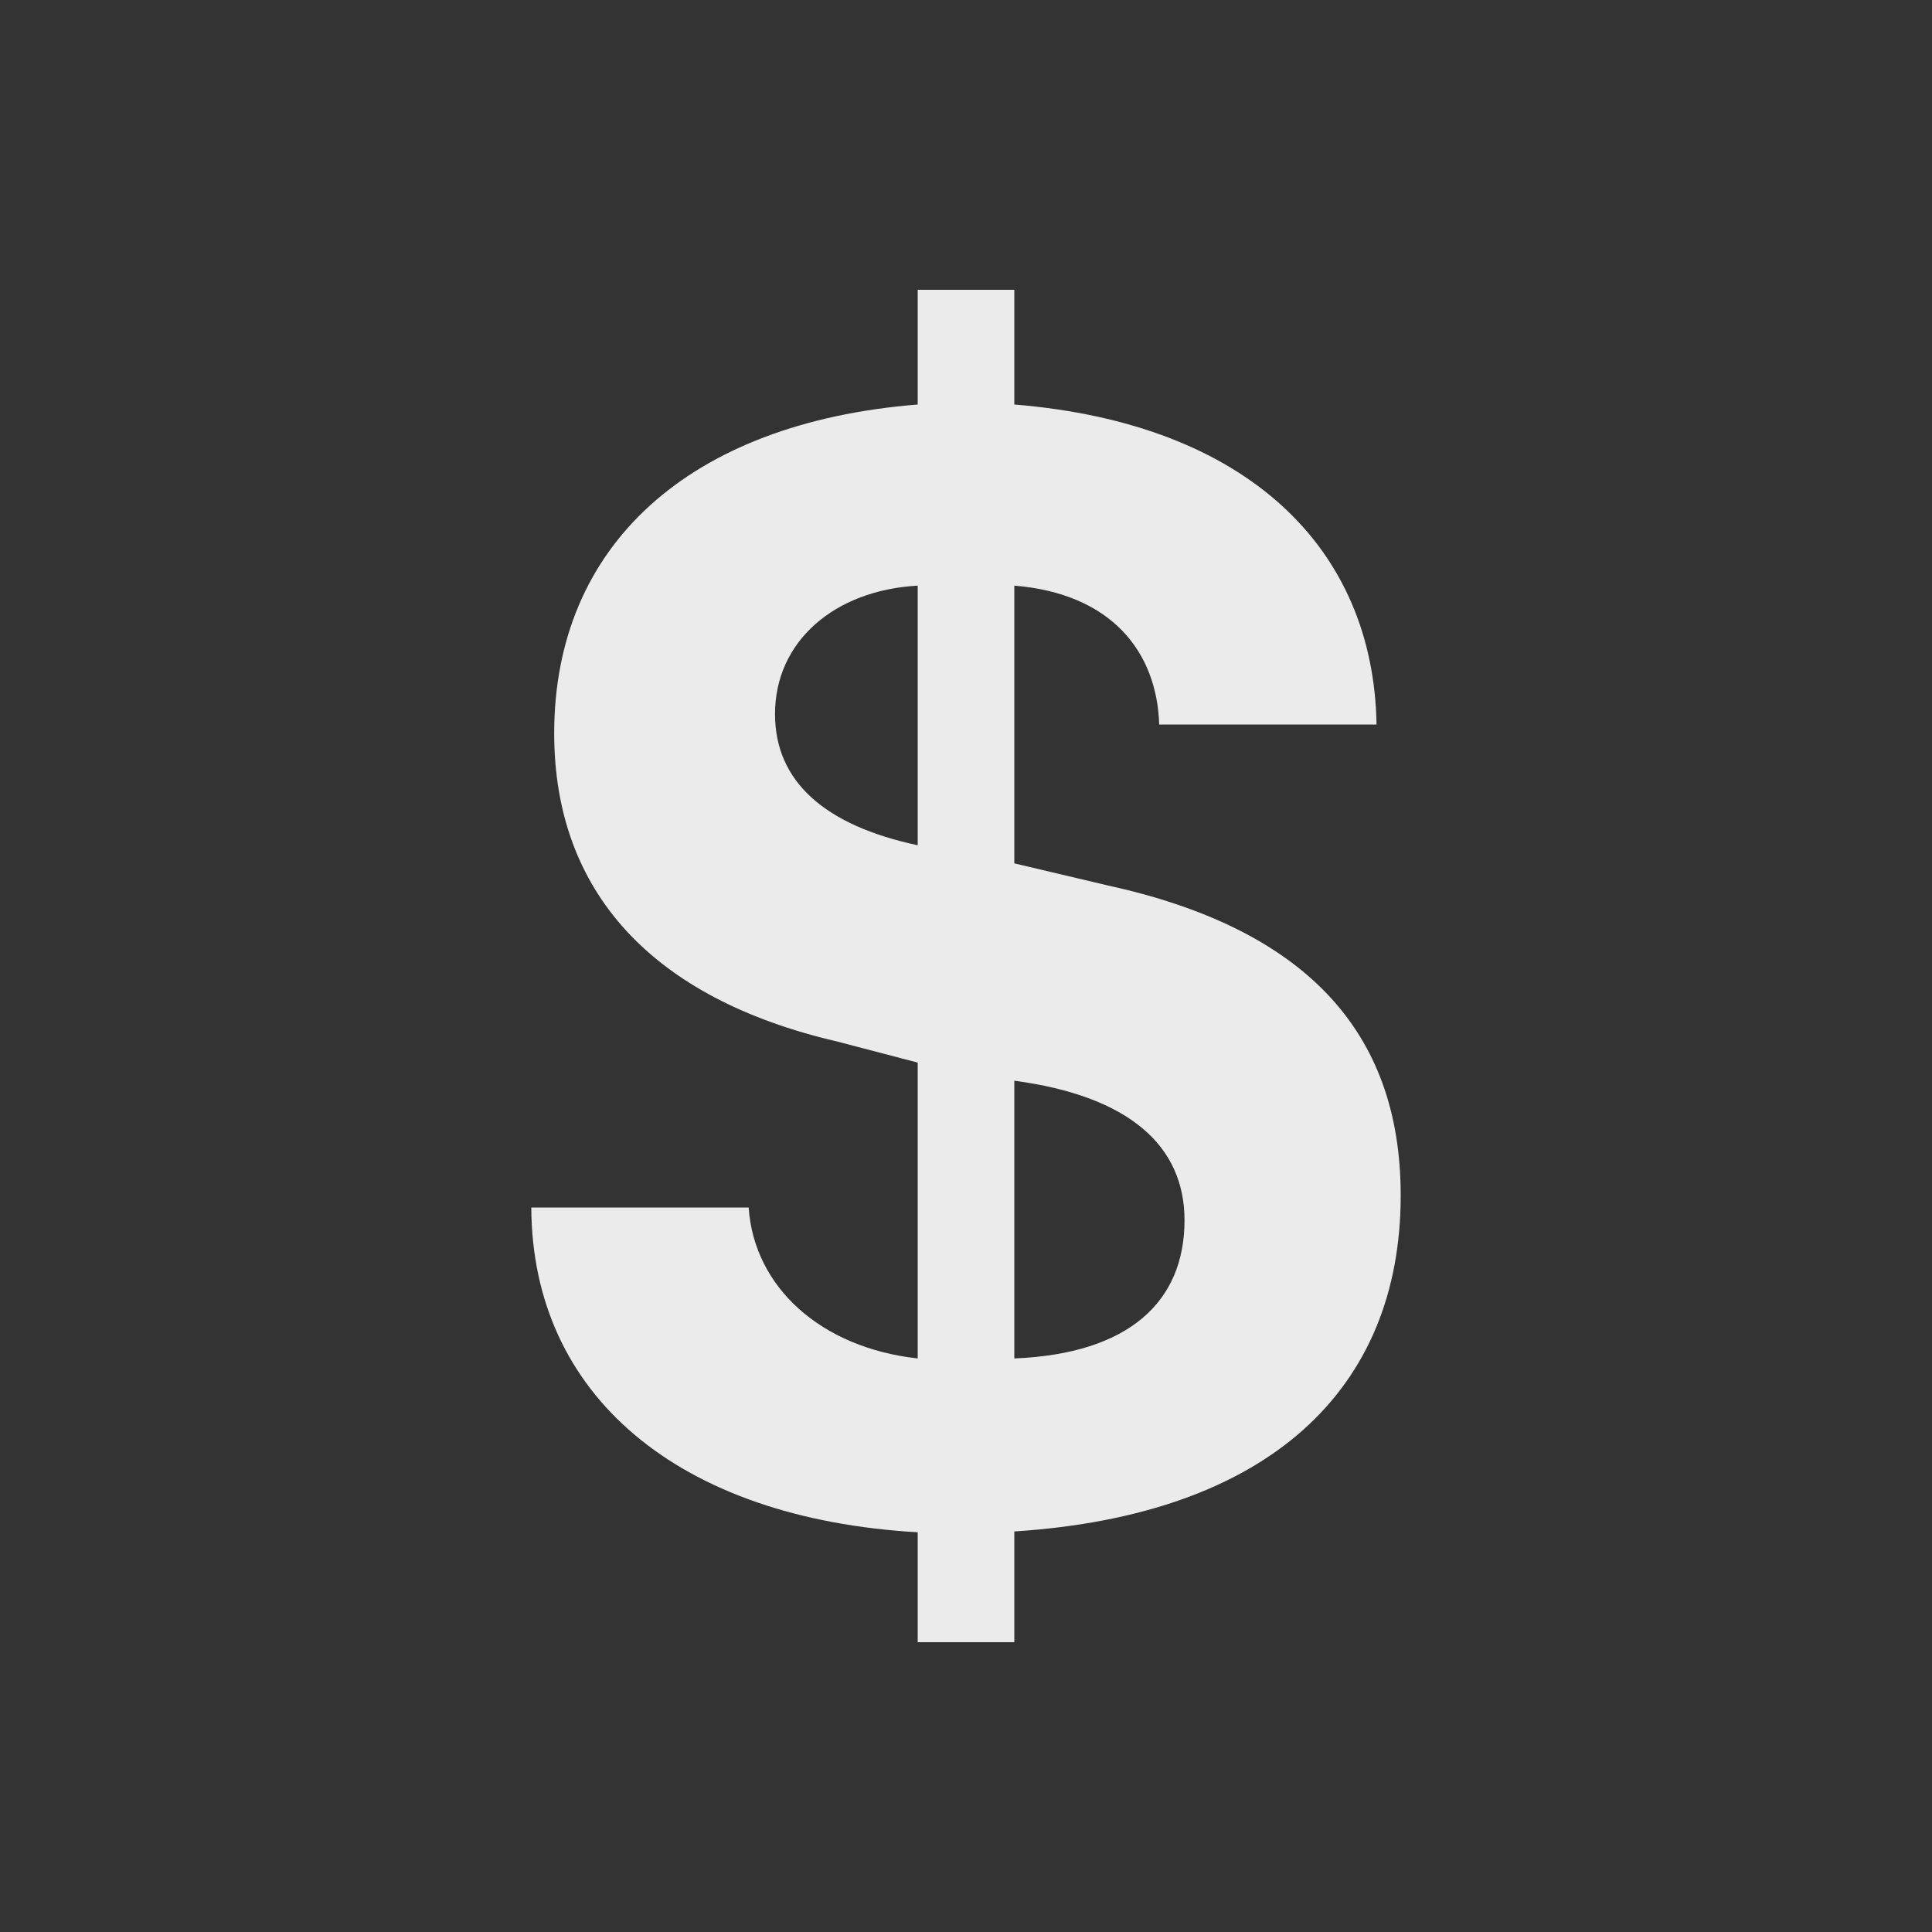 <!-- Generated by IcoMoon.io -->
<svg version="1.1" xmlns="http://www.w3.org/2000/svg" width="40" height="40" viewBox="0 0 40 40">
<rect x="0" y="0" width="40" height="40" fill="#333333" stroke="none"/>
<title>io-logo-usd</title>
<path fill="#ebebeb" d="M19 34v-2.276c-4.967-0.286-7.984-2.845-8-6.724h4.5c0.111 1.646 1.491 2.903 3.5 3.125v-6.125l-1.673-0.438c-3.813-0.886-5.853-3.087-5.853-6.38 0-3.882 2.781-6.428 7.526-6.807v-2.375h2v2.375c4.837 0.394 7.438 2.984 7.5 6.625h-4.5c-0.047-1.504-0.989-2.712-3-2.875v5.75l1.926 0.455c4.049 0.886 6.074 2.983 6.074 6.42 0 4.021-2.734 6.617-8 6.957v2.293zM19 17.5v-5.375c-1.724 0.095-2.954 1.154-2.954 2.658 0 1.394 1.024 2.305 2.954 2.717zM21 22.375v5.75c2.384-0.096 3.524-1.183 3.524-2.861 0-1.536-1.139-2.571-3.524-2.889z"></path>
</svg>
